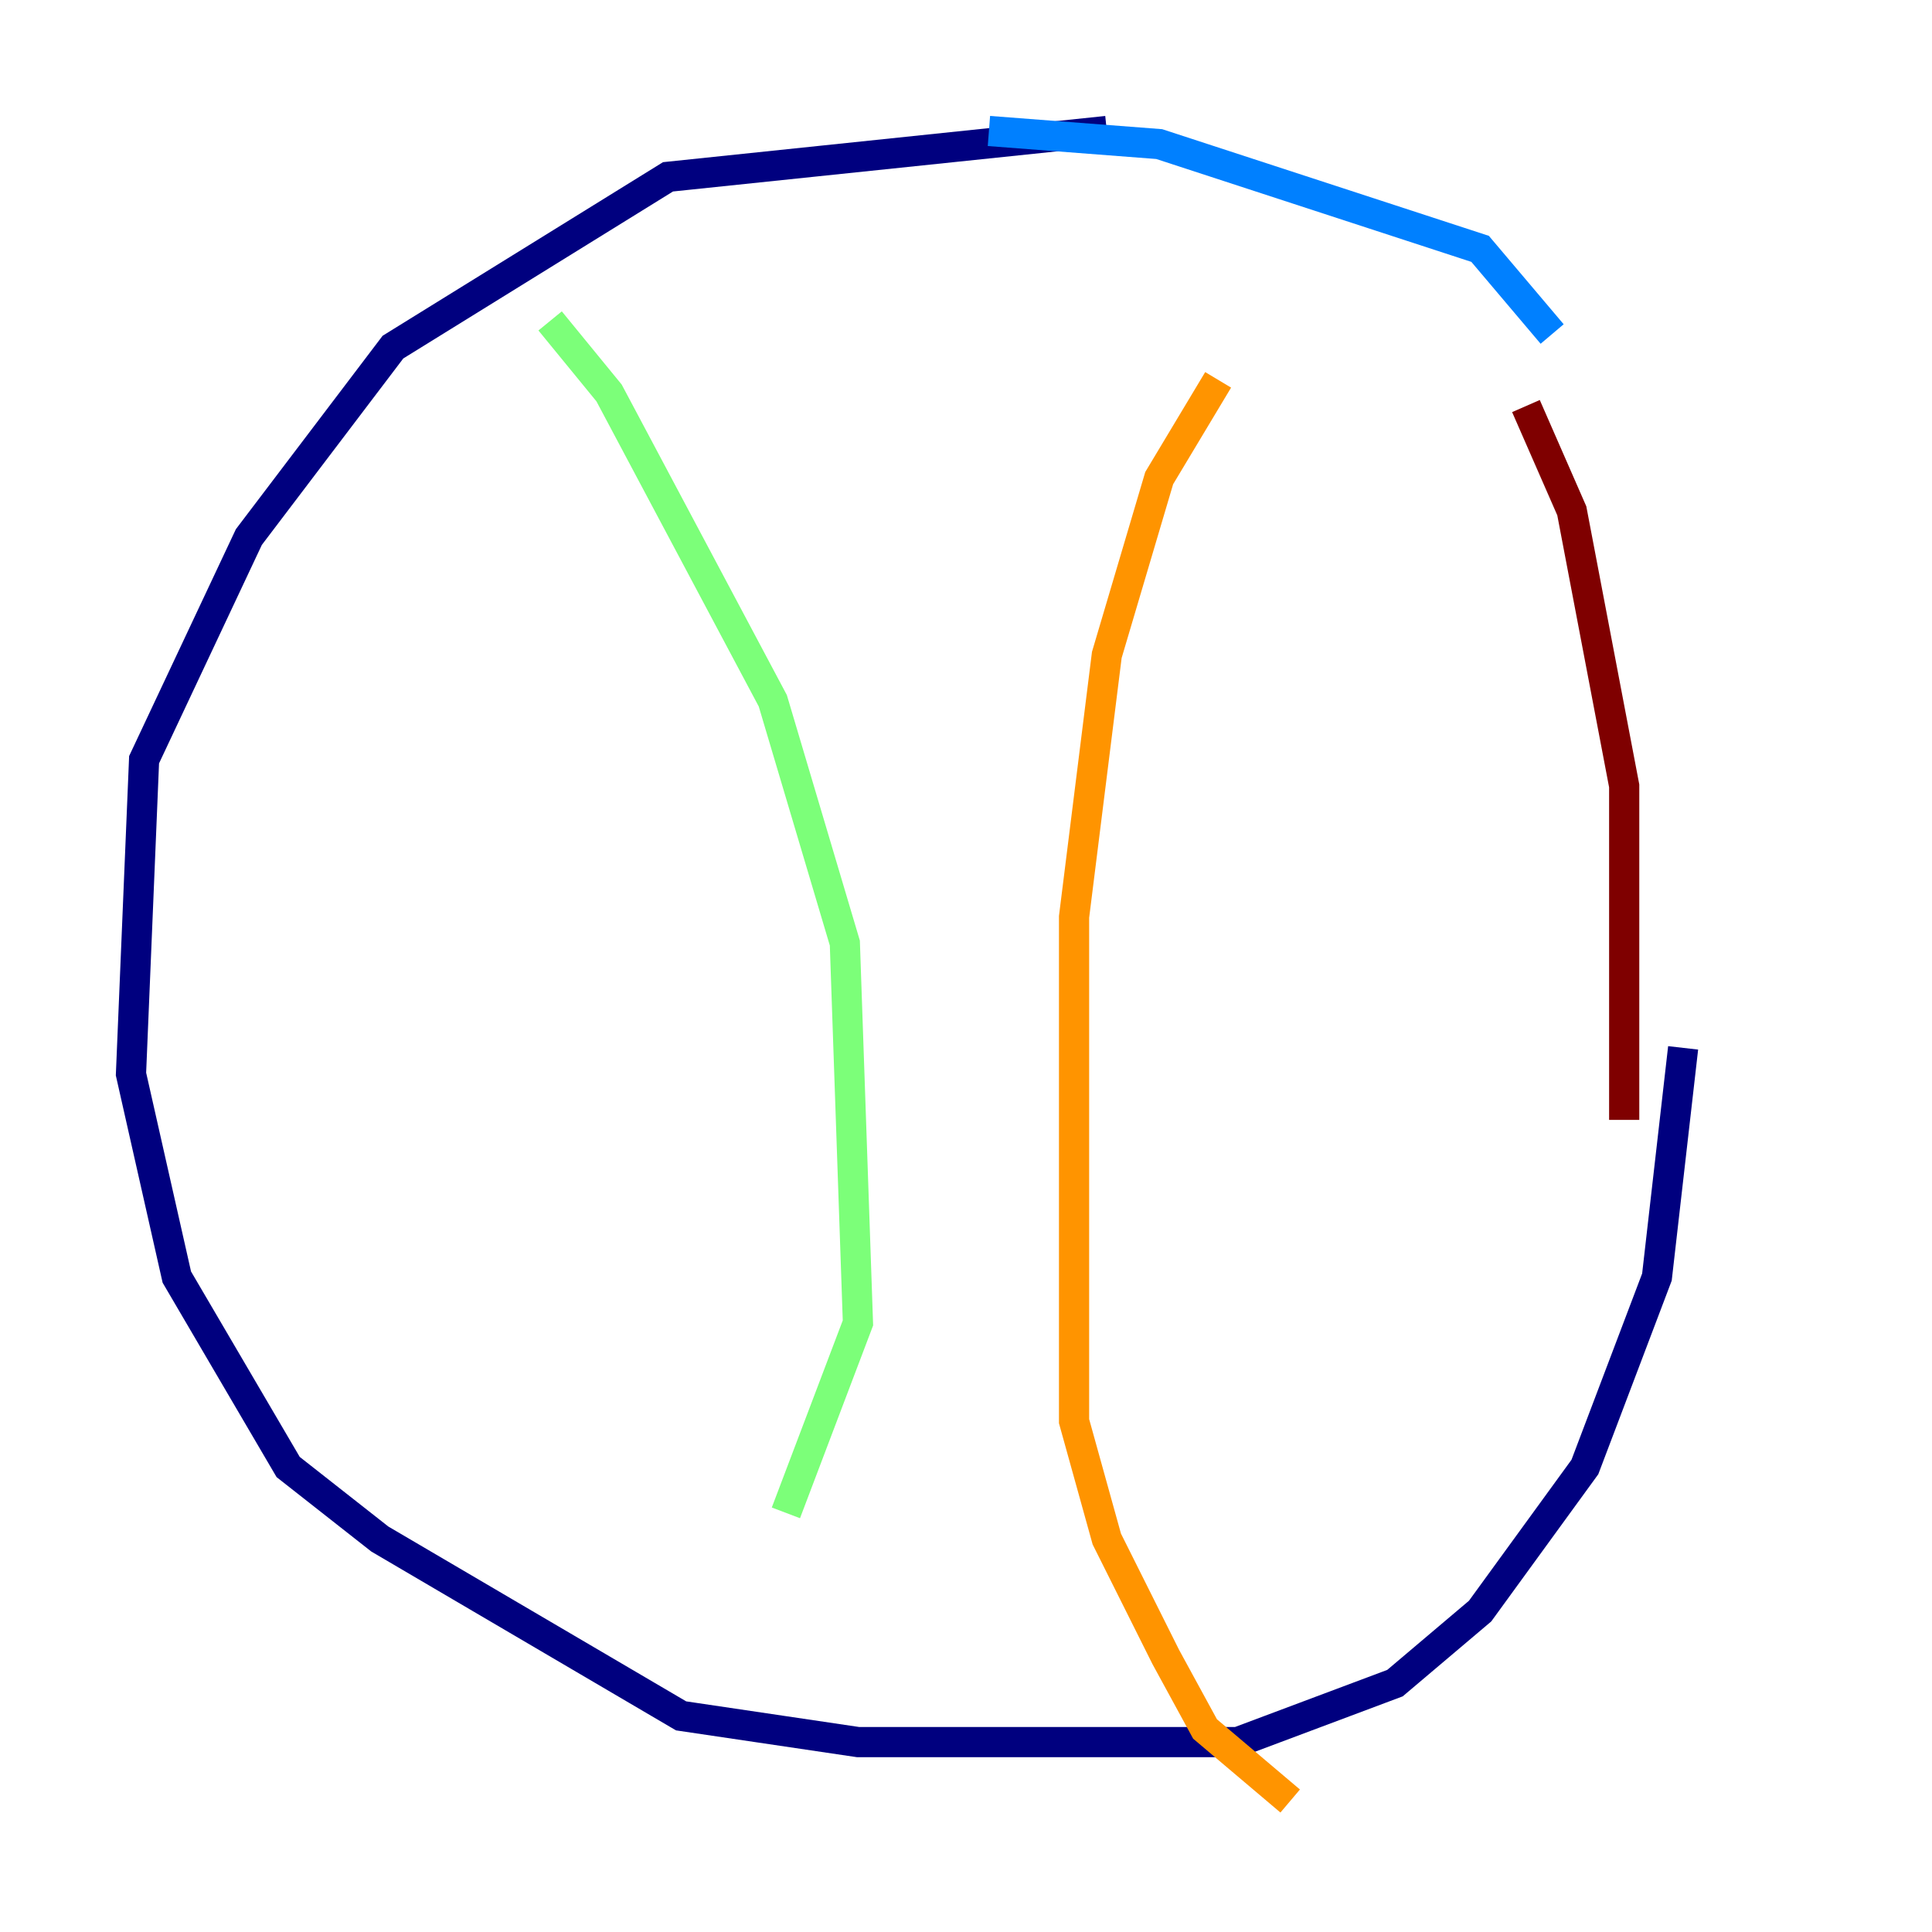 <?xml version="1.0" encoding="utf-8" ?>
<svg baseProfile="tiny" height="128" version="1.2" viewBox="0,0,128,128" width="128" xmlns="http://www.w3.org/2000/svg" xmlns:ev="http://www.w3.org/2001/xml-events" xmlns:xlink="http://www.w3.org/1999/xlink"><defs /><polyline fill="none" points="73.329,8.678 44.258,11.715 26.034,22.997 16.488,35.58 9.546,50.332 8.678,71.159 11.715,84.61 19.091,97.193 25.166,101.966 45.125,113.681 56.841,115.417 82.007,115.417 92.42,111.512 98.061,106.739 105.003,97.193 109.776,84.61 111.512,69.424" stroke="#00007f" stroke-width="2" /><polyline fill="none" points="102.834,22.129 98.061,16.488 76.8,9.546 65.519,8.678" stroke="#0080ff" stroke-width="2" /><polyline fill="none" points="36.447,21.261 40.352,26.034 51.2,46.427 55.973,62.481 56.841,87.647 52.068,100.231" stroke="#7cff79" stroke-width="2" /><polyline fill="none" points="80.705,25.166 76.8,31.675 73.329,43.39 71.159,60.746 71.159,94.156 73.329,101.966 77.234,109.776 79.837,114.549 85.478,119.322" stroke="#ff9400" stroke-width="2" /><polyline fill="none" points="101.098,26.902 104.136,33.844 107.607,52.068 107.607,74.197" stroke="#7f0000" stroke-width="2" /></svg>